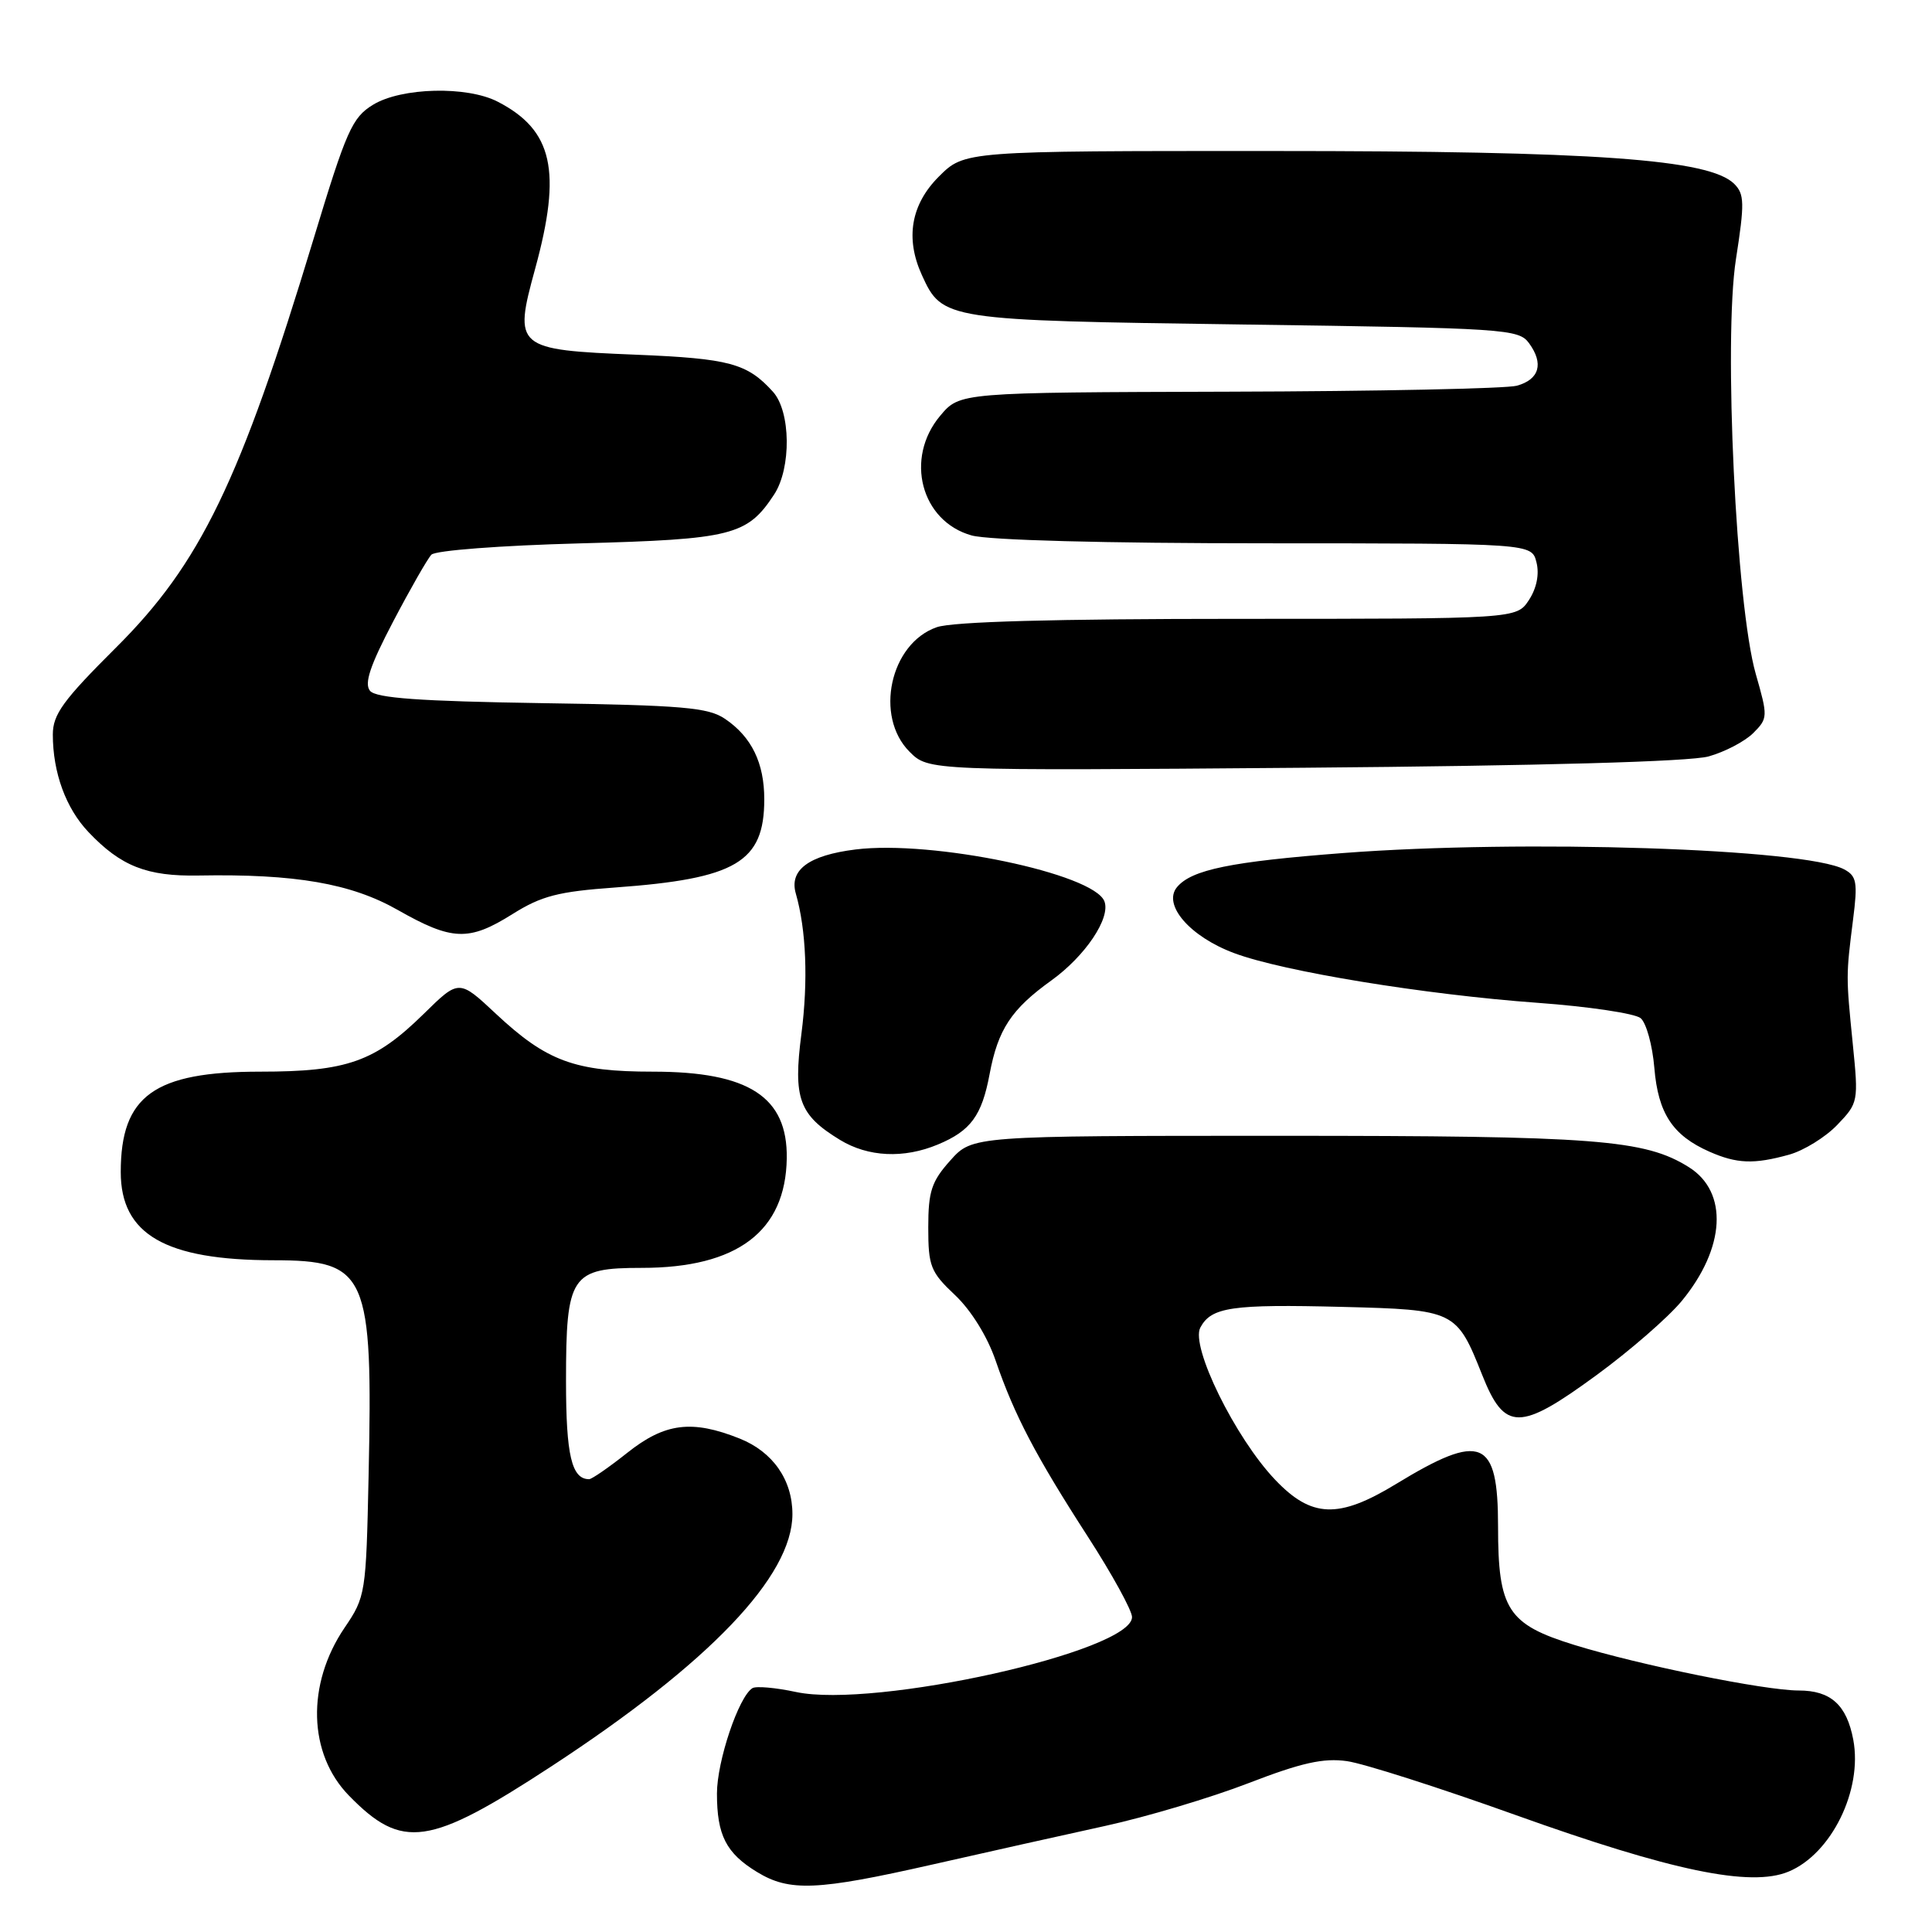 <?xml version="1.0" encoding="UTF-8" standalone="no"?>
<!DOCTYPE svg PUBLIC "-//W3C//DTD SVG 1.1//EN" "http://www.w3.org/Graphics/SVG/1.1/DTD/svg11.dtd" >
<svg xmlns="http://www.w3.org/2000/svg" xmlns:xlink="http://www.w3.org/1999/xlink" version="1.1" viewBox="0 0 256 256">
 <g >
 <path fill="currentColor"
d=" M 123.50 247.07 C 130.65 245.45 140.98 243.14 146.46 241.94 C 151.94 240.74 160.49 238.19 165.45 236.27 C 172.45 233.57 175.36 232.92 178.48 233.36 C 180.69 233.67 190.72 236.88 200.77 240.48 C 221.50 247.91 231.96 250.09 236.99 248.00 C 242.67 245.65 246.82 237.20 245.57 230.53 C 244.70 225.91 242.59 224.00 238.34 224.00 C 233.85 224.00 217.25 220.63 208.63 217.97 C 199.77 215.23 198.50 213.26 198.50 202.26 C 198.50 190.63 196.32 189.73 184.98 196.64 C 177.36 201.28 173.78 201.15 168.95 196.06 C 163.67 190.51 157.72 178.40 159.05 175.91 C 160.50 173.19 163.21 172.80 177.86 173.17 C 192.80 173.55 193.00 173.64 196.39 182.17 C 199.37 189.68 201.35 189.68 211.56 182.20 C 215.98 178.97 221.04 174.56 222.82 172.41 C 228.63 165.37 229.04 157.96 223.79 154.66 C 217.94 150.99 211.53 150.50 169.67 150.50 C 128.84 150.50 128.84 150.50 125.92 153.77 C 123.43 156.55 123.00 157.86 123.00 162.65 C 123.00 167.78 123.30 168.55 126.55 171.61 C 128.67 173.61 130.83 177.09 131.92 180.27 C 134.42 187.54 137.23 192.90 144.13 203.59 C 147.36 208.59 150.00 213.40 150.00 214.27 C 150.00 218.82 115.92 226.42 105.48 224.20 C 102.78 223.62 100.18 223.39 99.70 223.69 C 97.88 224.81 95.00 233.36 95.00 237.65 C 95.00 243.18 96.21 245.55 100.31 248.05 C 104.62 250.68 108.27 250.52 123.50 247.07 Z  M 73.00 234.09 C 94.00 220.36 105.00 208.86 105.00 200.63 C 105.00 196.09 102.41 192.38 98.02 190.62 C 91.68 188.09 88.10 188.54 83.11 192.51 C 80.69 194.43 78.42 196.00 78.06 196.00 C 75.75 196.00 75.00 192.84 75.00 183.02 C 75.00 168.96 75.64 168.00 85.04 168.00 C 97.70 168.00 104.10 163.16 104.25 153.49 C 104.37 145.34 99.22 142.00 86.52 142.00 C 76.17 142.00 72.45 140.63 65.74 134.36 C 60.82 129.75 60.82 129.75 56.16 134.33 C 49.68 140.69 45.99 142.00 34.48 142.00 C 20.43 142.00 16.00 145.19 16.00 155.30 C 16.00 163.57 21.91 166.98 36.25 166.99 C 48.66 167.00 49.42 168.73 48.84 195.60 C 48.51 211.15 48.44 211.59 45.66 215.68 C 40.58 223.17 40.82 232.39 46.25 237.94 C 53.30 245.16 56.84 244.65 73.00 234.09 Z  M 237.06 153.00 C 239.01 152.46 241.89 150.68 243.45 149.05 C 246.24 146.14 246.27 145.97 245.50 138.30 C 244.60 129.30 244.60 129.32 245.54 121.85 C 246.17 116.92 246.02 116.08 244.37 115.20 C 239.20 112.43 201.88 111.21 178.00 113.03 C 163.10 114.17 157.88 115.24 155.96 117.55 C 154.02 119.89 157.68 124.12 163.55 126.30 C 170.06 128.73 188.76 131.79 203.76 132.88 C 210.51 133.37 216.64 134.29 217.39 134.91 C 218.14 135.53 218.96 138.50 219.21 141.51 C 219.71 147.52 221.63 150.45 226.50 152.60 C 230.15 154.21 232.41 154.29 237.06 153.00 Z  M 124.28 151.65 C 128.63 149.84 130.10 147.83 131.13 142.31 C 132.24 136.41 134.00 133.73 139.29 129.93 C 143.80 126.69 147.19 121.65 146.34 119.43 C 144.92 115.75 123.54 111.29 113.36 112.56 C 107.17 113.33 104.55 115.27 105.45 118.40 C 106.83 123.21 107.10 129.95 106.19 137.00 C 105.08 145.56 105.87 147.73 111.30 151.04 C 115.04 153.32 119.76 153.54 124.28 151.65 Z  M 67.91 121.12 C 71.75 118.71 73.97 118.14 81.48 117.60 C 97.55 116.44 101.27 114.24 101.27 105.91 C 101.27 101.09 99.59 97.64 96.08 95.26 C 93.86 93.74 90.49 93.45 71.80 93.17 C 55.62 92.92 49.83 92.50 49.03 91.54 C 48.24 90.58 49.02 88.22 52.09 82.37 C 54.36 78.04 56.64 74.05 57.16 73.50 C 57.68 72.94 66.33 72.28 76.84 72.00 C 97.02 71.46 99.01 70.96 102.58 65.52 C 104.87 62.02 104.79 54.53 102.42 51.91 C 99.01 48.14 96.66 47.51 84.28 47.00 C 68.30 46.35 68.03 46.11 70.91 35.61 C 74.46 22.65 73.26 17.25 65.96 13.48 C 61.89 11.37 53.20 11.58 49.43 13.88 C 46.66 15.57 45.90 17.29 41.56 31.62 C 31.81 63.82 26.56 74.68 15.36 85.82 C 8.37 92.78 7.00 94.66 7.00 97.33 C 7.00 102.37 8.73 107.11 11.73 110.26 C 16.02 114.78 19.47 116.14 26.32 116.01 C 39.12 115.78 46.51 117.06 52.68 120.56 C 59.91 124.67 62.13 124.75 67.91 121.12 Z  M 226.40 100.23 C 228.55 99.63 231.20 98.24 232.31 97.14 C 234.26 95.19 234.27 94.96 232.65 89.31 C 230.04 80.20 228.36 45.04 230.02 34.35 C 231.18 26.92 231.15 25.72 229.80 24.37 C 226.52 21.09 211.39 20.01 168.65 20.01 C 127.80 20.00 127.80 20.00 124.40 23.40 C 120.71 27.09 119.93 31.57 122.15 36.44 C 124.87 42.41 125.16 42.45 164.83 43.00 C 199.59 43.48 201.23 43.59 202.61 45.48 C 204.58 48.18 203.98 50.28 200.99 51.11 C 199.62 51.49 182.45 51.85 162.84 51.90 C 127.18 52.00 127.18 52.00 124.59 55.08 C 119.84 60.72 122.03 69.08 128.75 70.95 C 131.02 71.58 146.40 71.99 167.73 71.99 C 202.96 72.00 202.96 72.00 203.59 74.51 C 203.99 76.08 203.61 77.95 202.59 79.51 C 200.95 82.00 200.95 82.00 164.13 82.00 C 139.75 82.00 126.22 82.37 124.12 83.11 C 117.94 85.26 115.84 94.93 120.52 99.61 C 123.04 102.13 123.04 102.13 172.77 101.73 C 204.28 101.47 223.93 100.92 226.40 100.23 Z "/>
</g>
</svg>